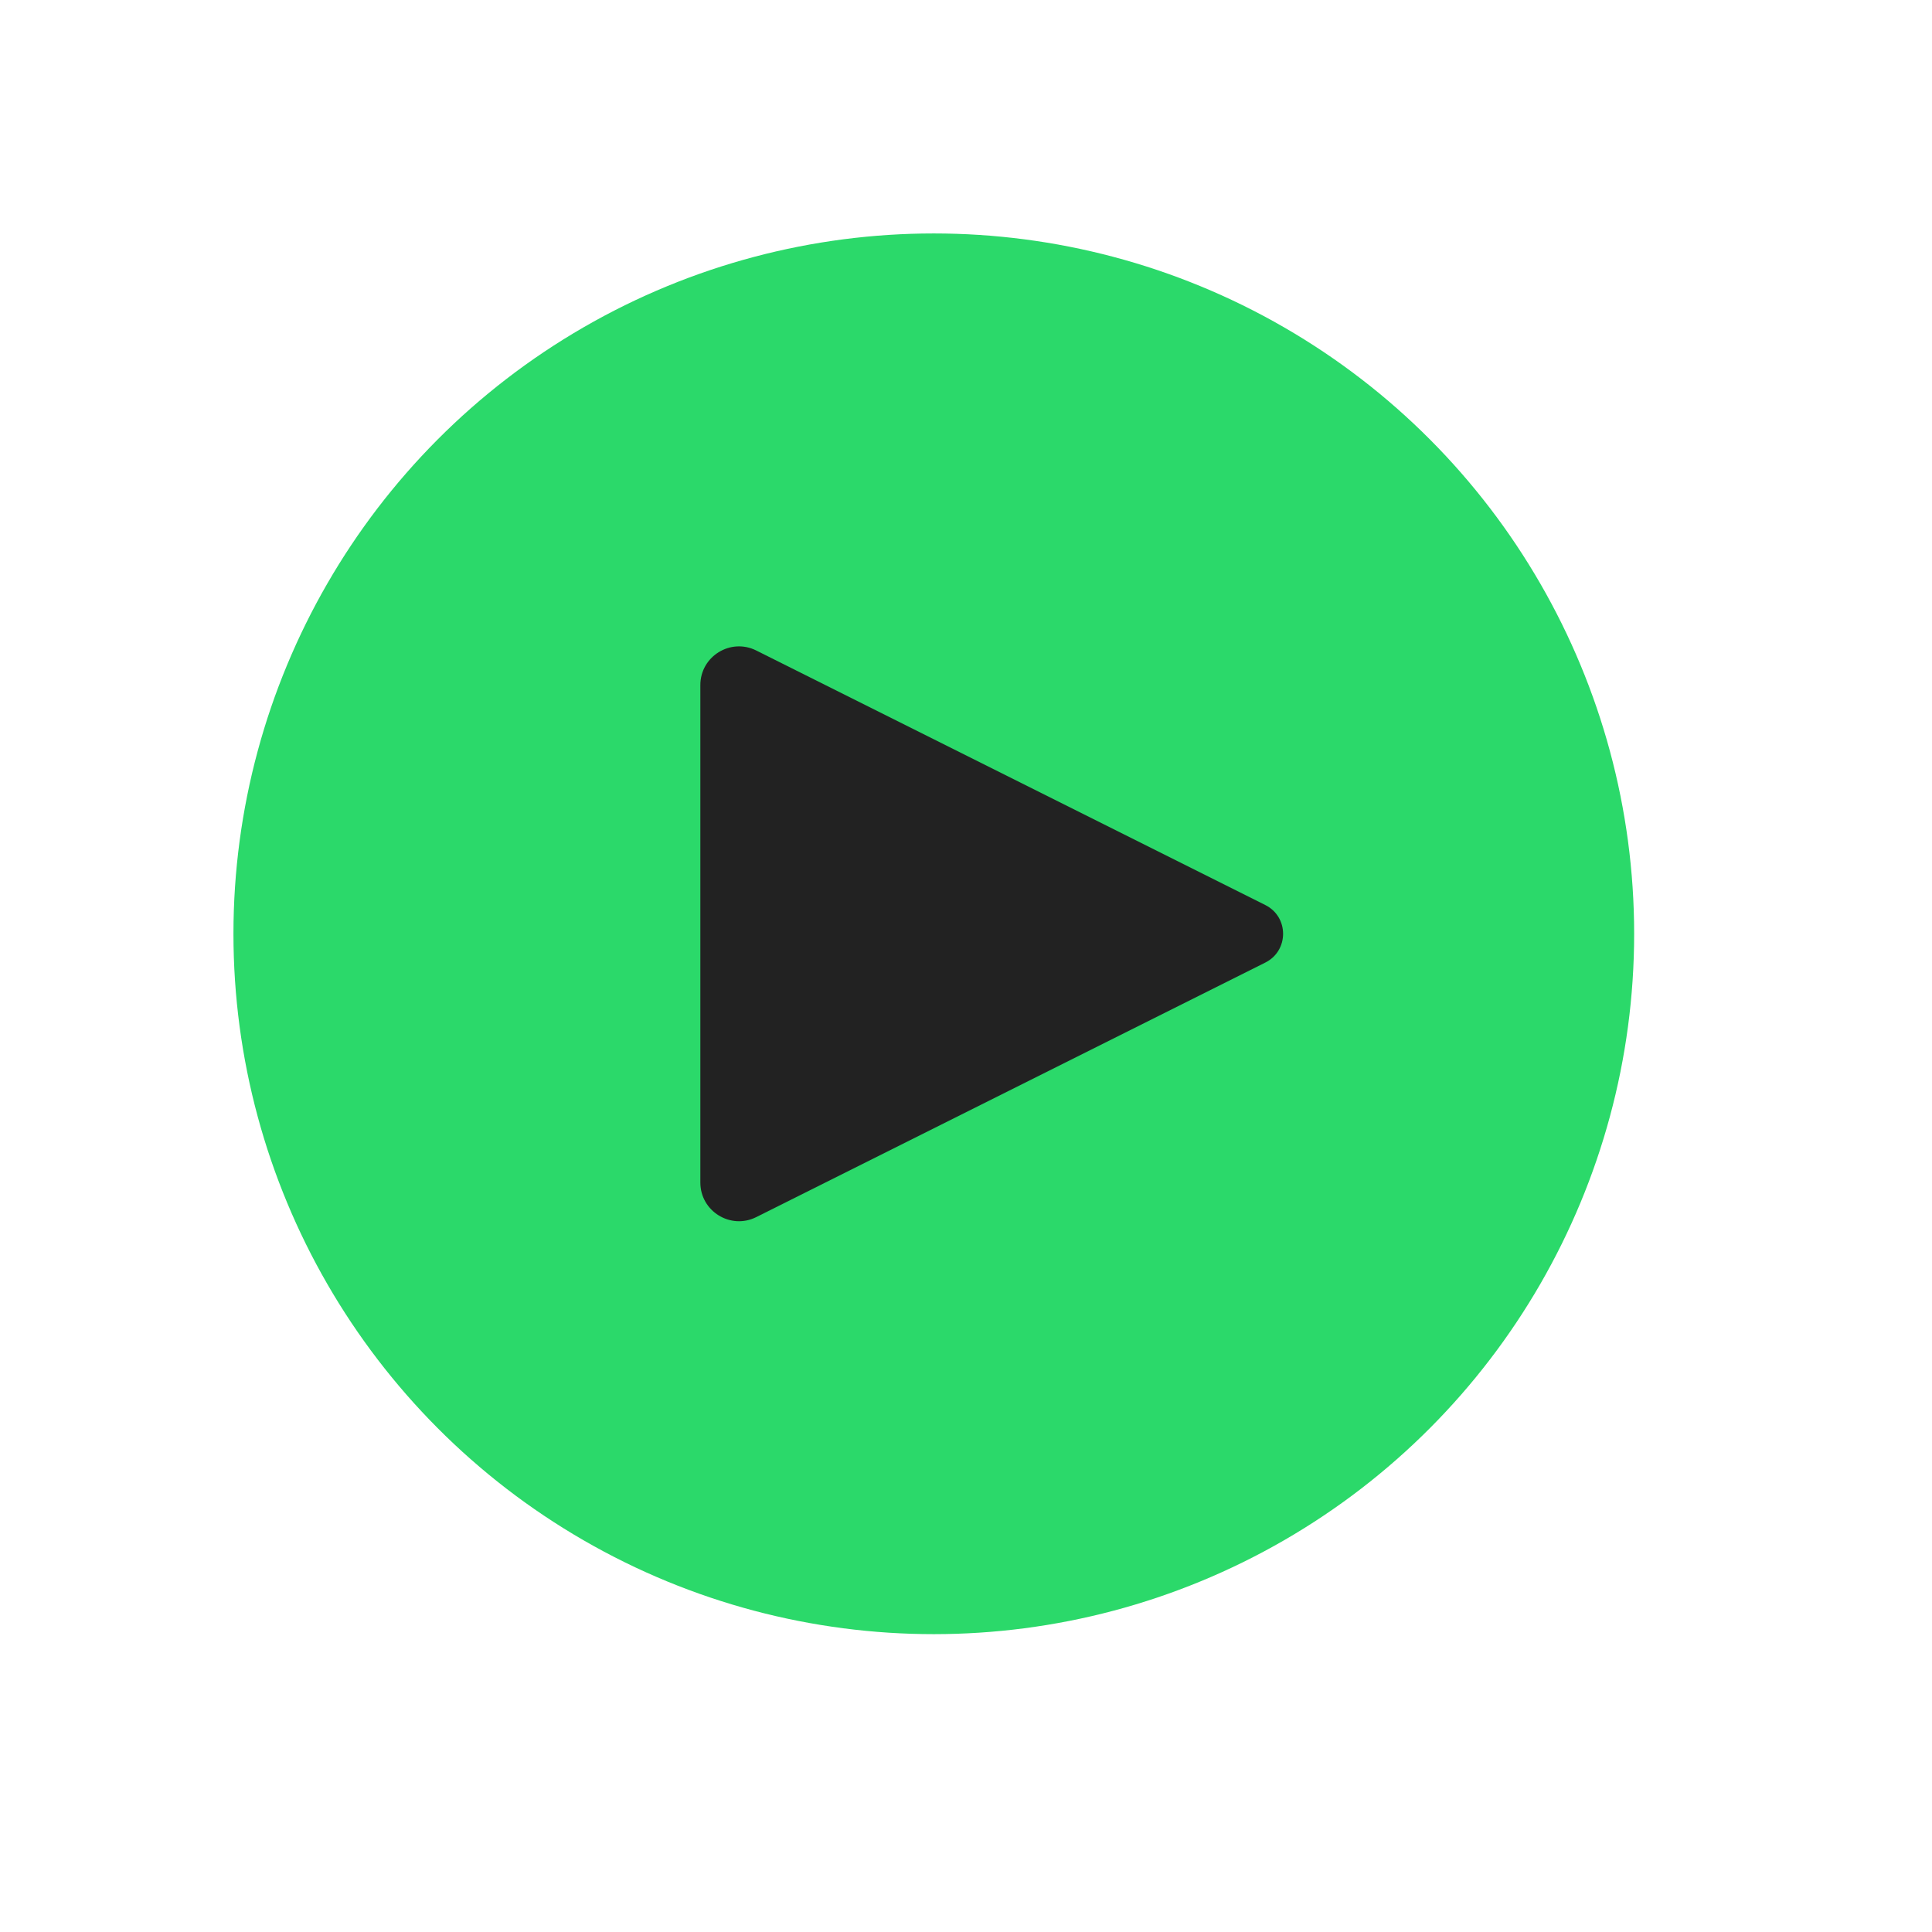 <svg width="58" height="58" viewBox="0 0 60 60" fill="none" xmlns="http://www.w3.org/2000/svg">
  <circle cx="29" cy="29" r="21.75" fill="#1CD760" fill-opacity="0.93" />
  <path d="M39.294 28.106L23.487 20.202C22.689 19.803 21.75 20.383 21.75 21.275V36.725C21.75 37.617 22.689 38.197 23.487 37.798L39.294 29.894C40.032 29.526 40.032 28.474 39.294 28.106Z" fill="#222222" />
</svg>
